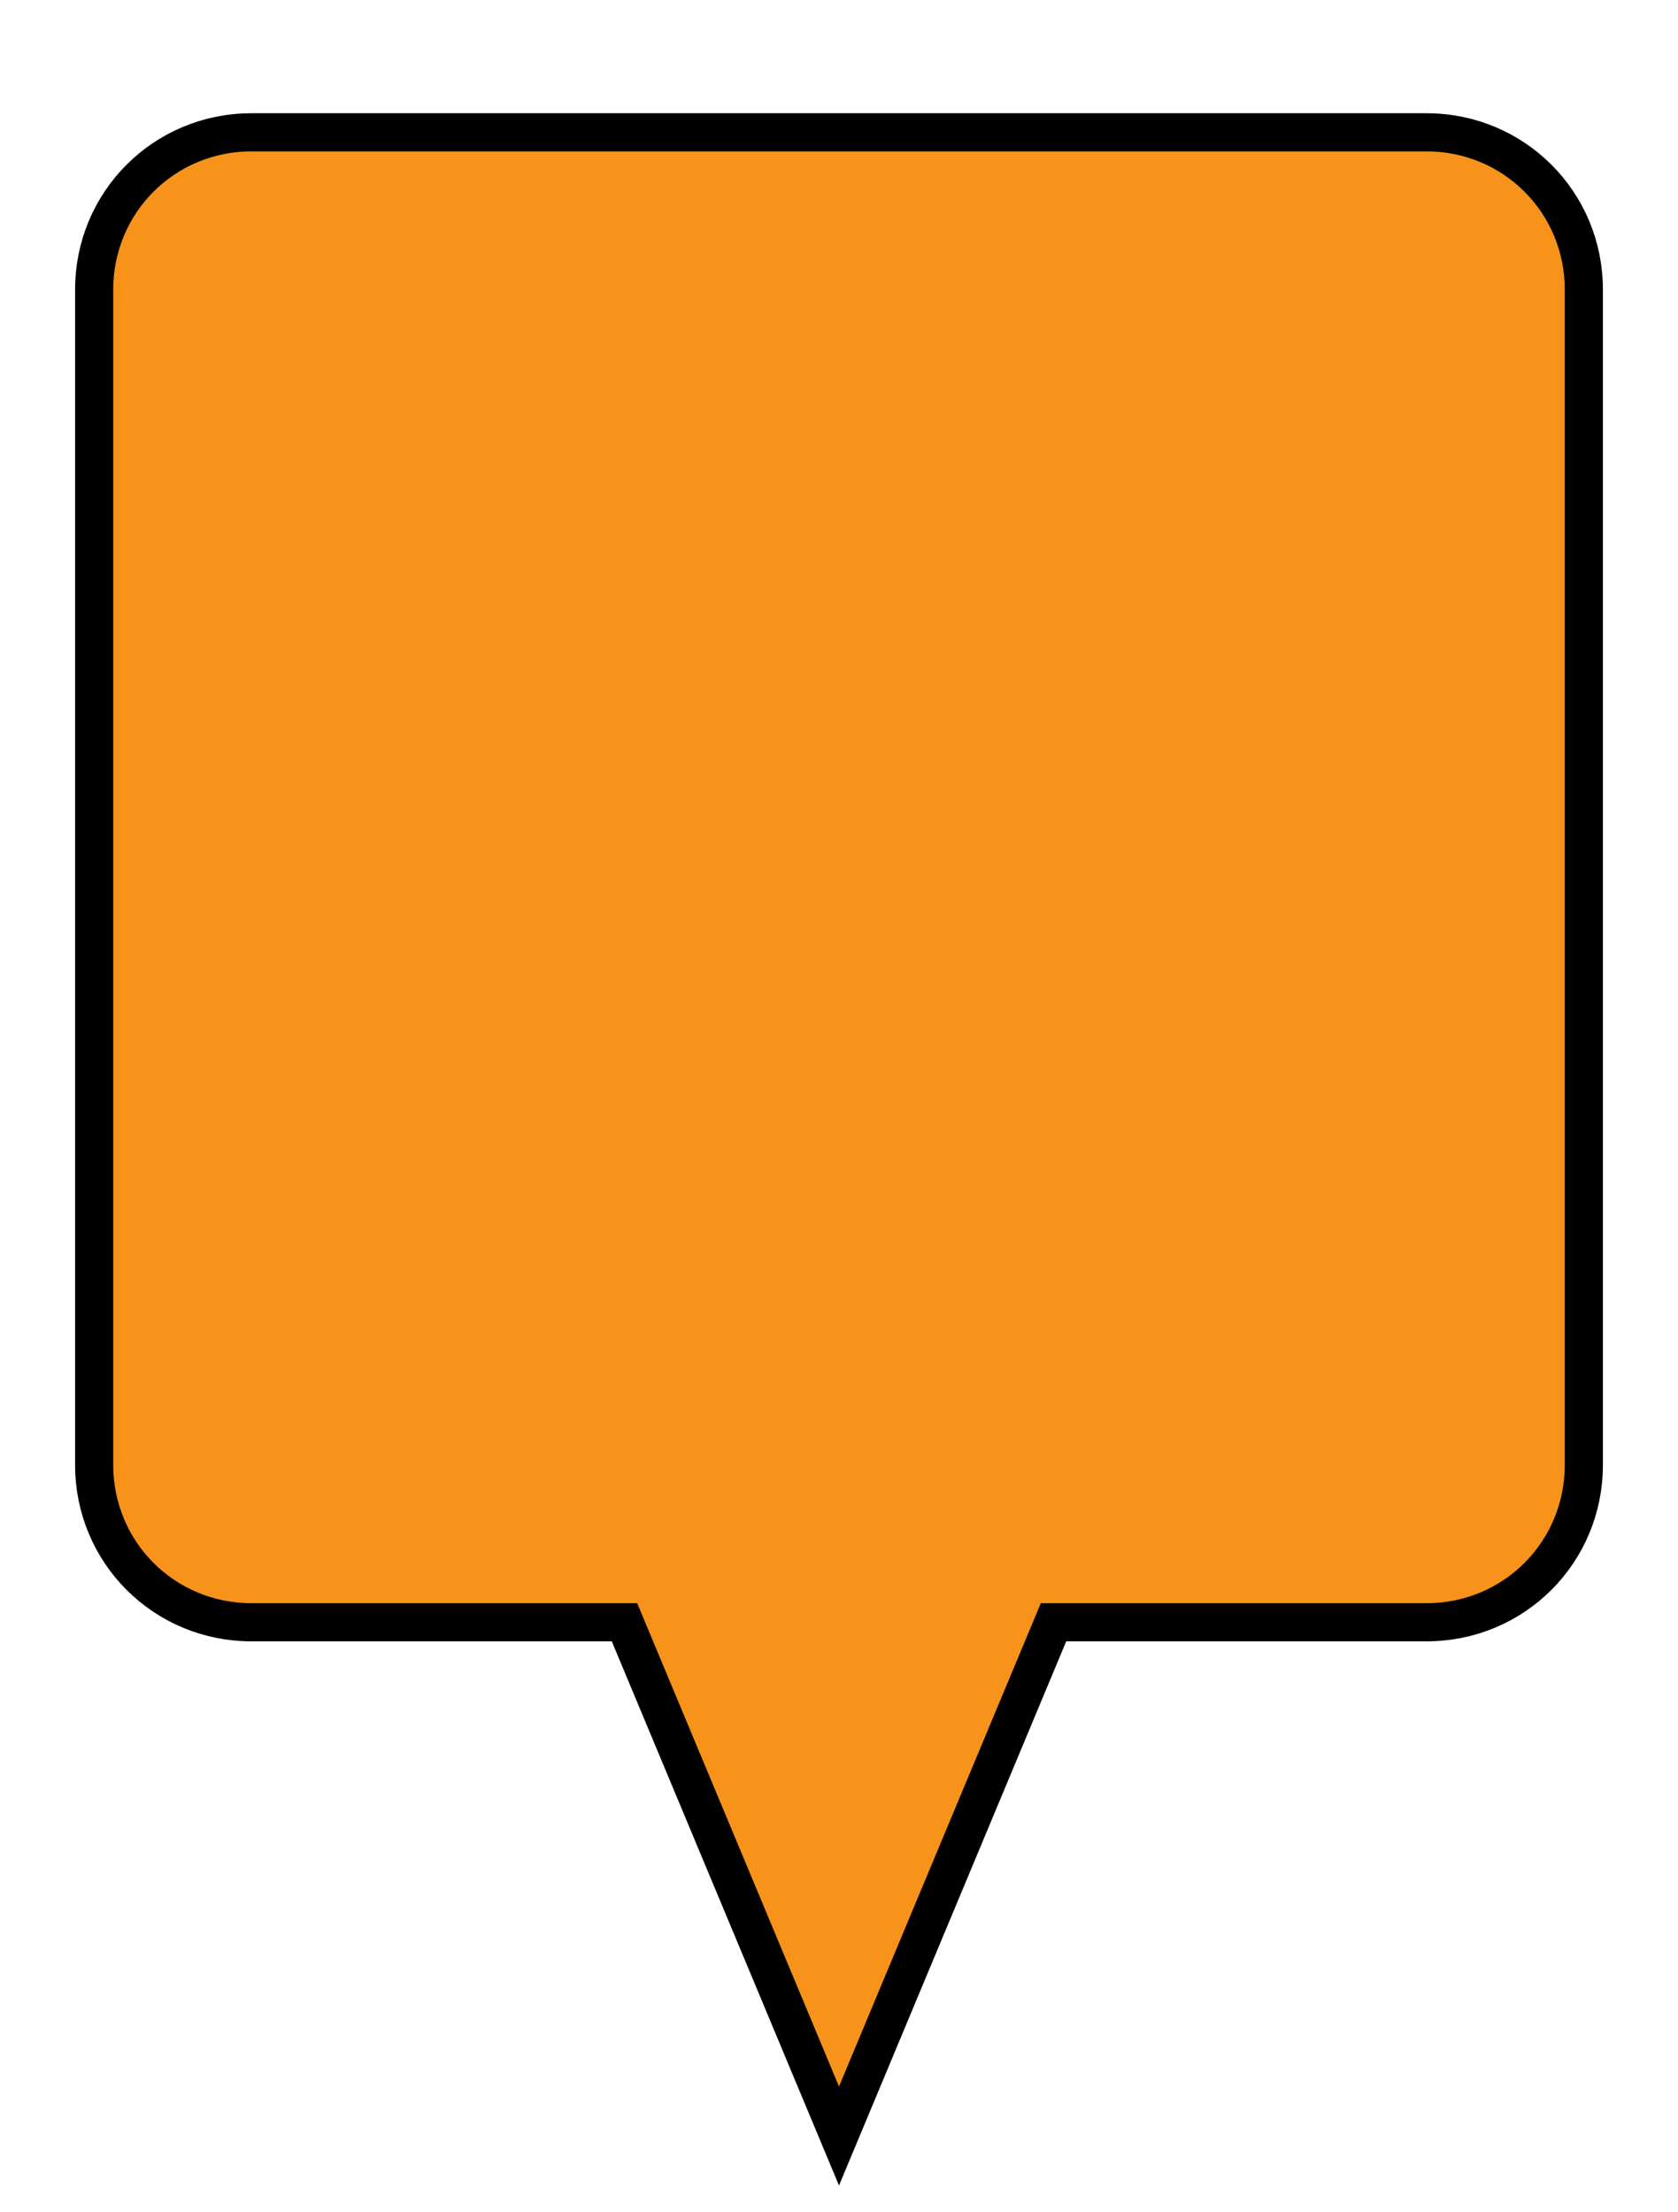 <?xml version="1.0" encoding="UTF-8" standalone="no"?>
<!-- Created with Inkscape (http://www.inkscape.org/) -->

<svg
   xmlns:dc="http://purl.org/dc/elements/1.1/"
   xmlns:cc="http://creativecommons.org/ns#"
   xmlns:rdf="http://www.w3.org/1999/02/22-rdf-syntax-ns#"
   xmlns:svg="http://www.w3.org/2000/svg"
   xmlns="http://www.w3.org/2000/svg"
   xmlns:sodipodi="http://sodipodi.sourceforge.net/DTD/sodipodi-0.dtd"
   xmlns:inkscape="http://www.inkscape.org/namespaces/inkscape"
   width="44"
   height="58"
   id="svg2"
   version="1.1"
   inkscape:version="0.48.4 r9939"
   sodipodi:docname="shadow.32.svg"
   inkscape:export-filename="/home/stick/work/scm/prusnak/coinmap/img/shadow.32.png"
   inkscape:export-xdpi="90"
   inkscape:export-ydpi="90">
  <defs
     id="defs4" />
  <sodipodi:namedview
     id="base"
     pagecolor="#ffffff"
     bordercolor="#666666"
     borderopacity="1.0"
     inkscape:pageopacity="0.0"
     inkscape:pageshadow="2"
     inkscape:zoom="9.6351385"
     inkscape:cx="66.940778"
     inkscape:cy="30.524793"
     inkscape:document-units="px"
     inkscape:current-layer="layer1"
     showgrid="false"
     fit-margin-top="0"
     fit-margin-left="0"
     fit-margin-right="0"
     fit-margin-bottom="0"
     inkscape:window-width="1920"
     inkscape:window-height="1128"
     inkscape:window-x="0"
     inkscape:window-y="25"
     inkscape:window-maximized="1" />
  <g
     inkscape:label="Layer 1"
     inkscape:groupmode="layer"
     id="layer1"
     transform="translate(-393.697,-516.15)">
    <path
       style="fill:#f7931a;fill-opacity:1;stroke:#000000;stroke-width:1;stroke-linecap:butt;stroke-linejoin:miter;stroke-opacity:1"
       d="M 6.594,-4.531 C 4.302,-4.531 2.469,-2.698 2.469,-0.406 L 2.469,30.406 C 2.469,32.698 4.302,34.531 6.594,34.531 L 16.375,34.531 L 22,48 L 27.625,34.531 L 37.406,34.531 C 39.698,34.531 41.531,32.698 41.531,30.406 L 41.531,-0.406 C 41.531,-2.698 39.698,-4.531 37.406,-4.531 z"
       id="path3052"
       inkscape:connector-curvature="0"
       transform="translate(393.697,524.15)"
       sodipodi:nodetypes="sssscccsssss" />
  </g>
</svg>
